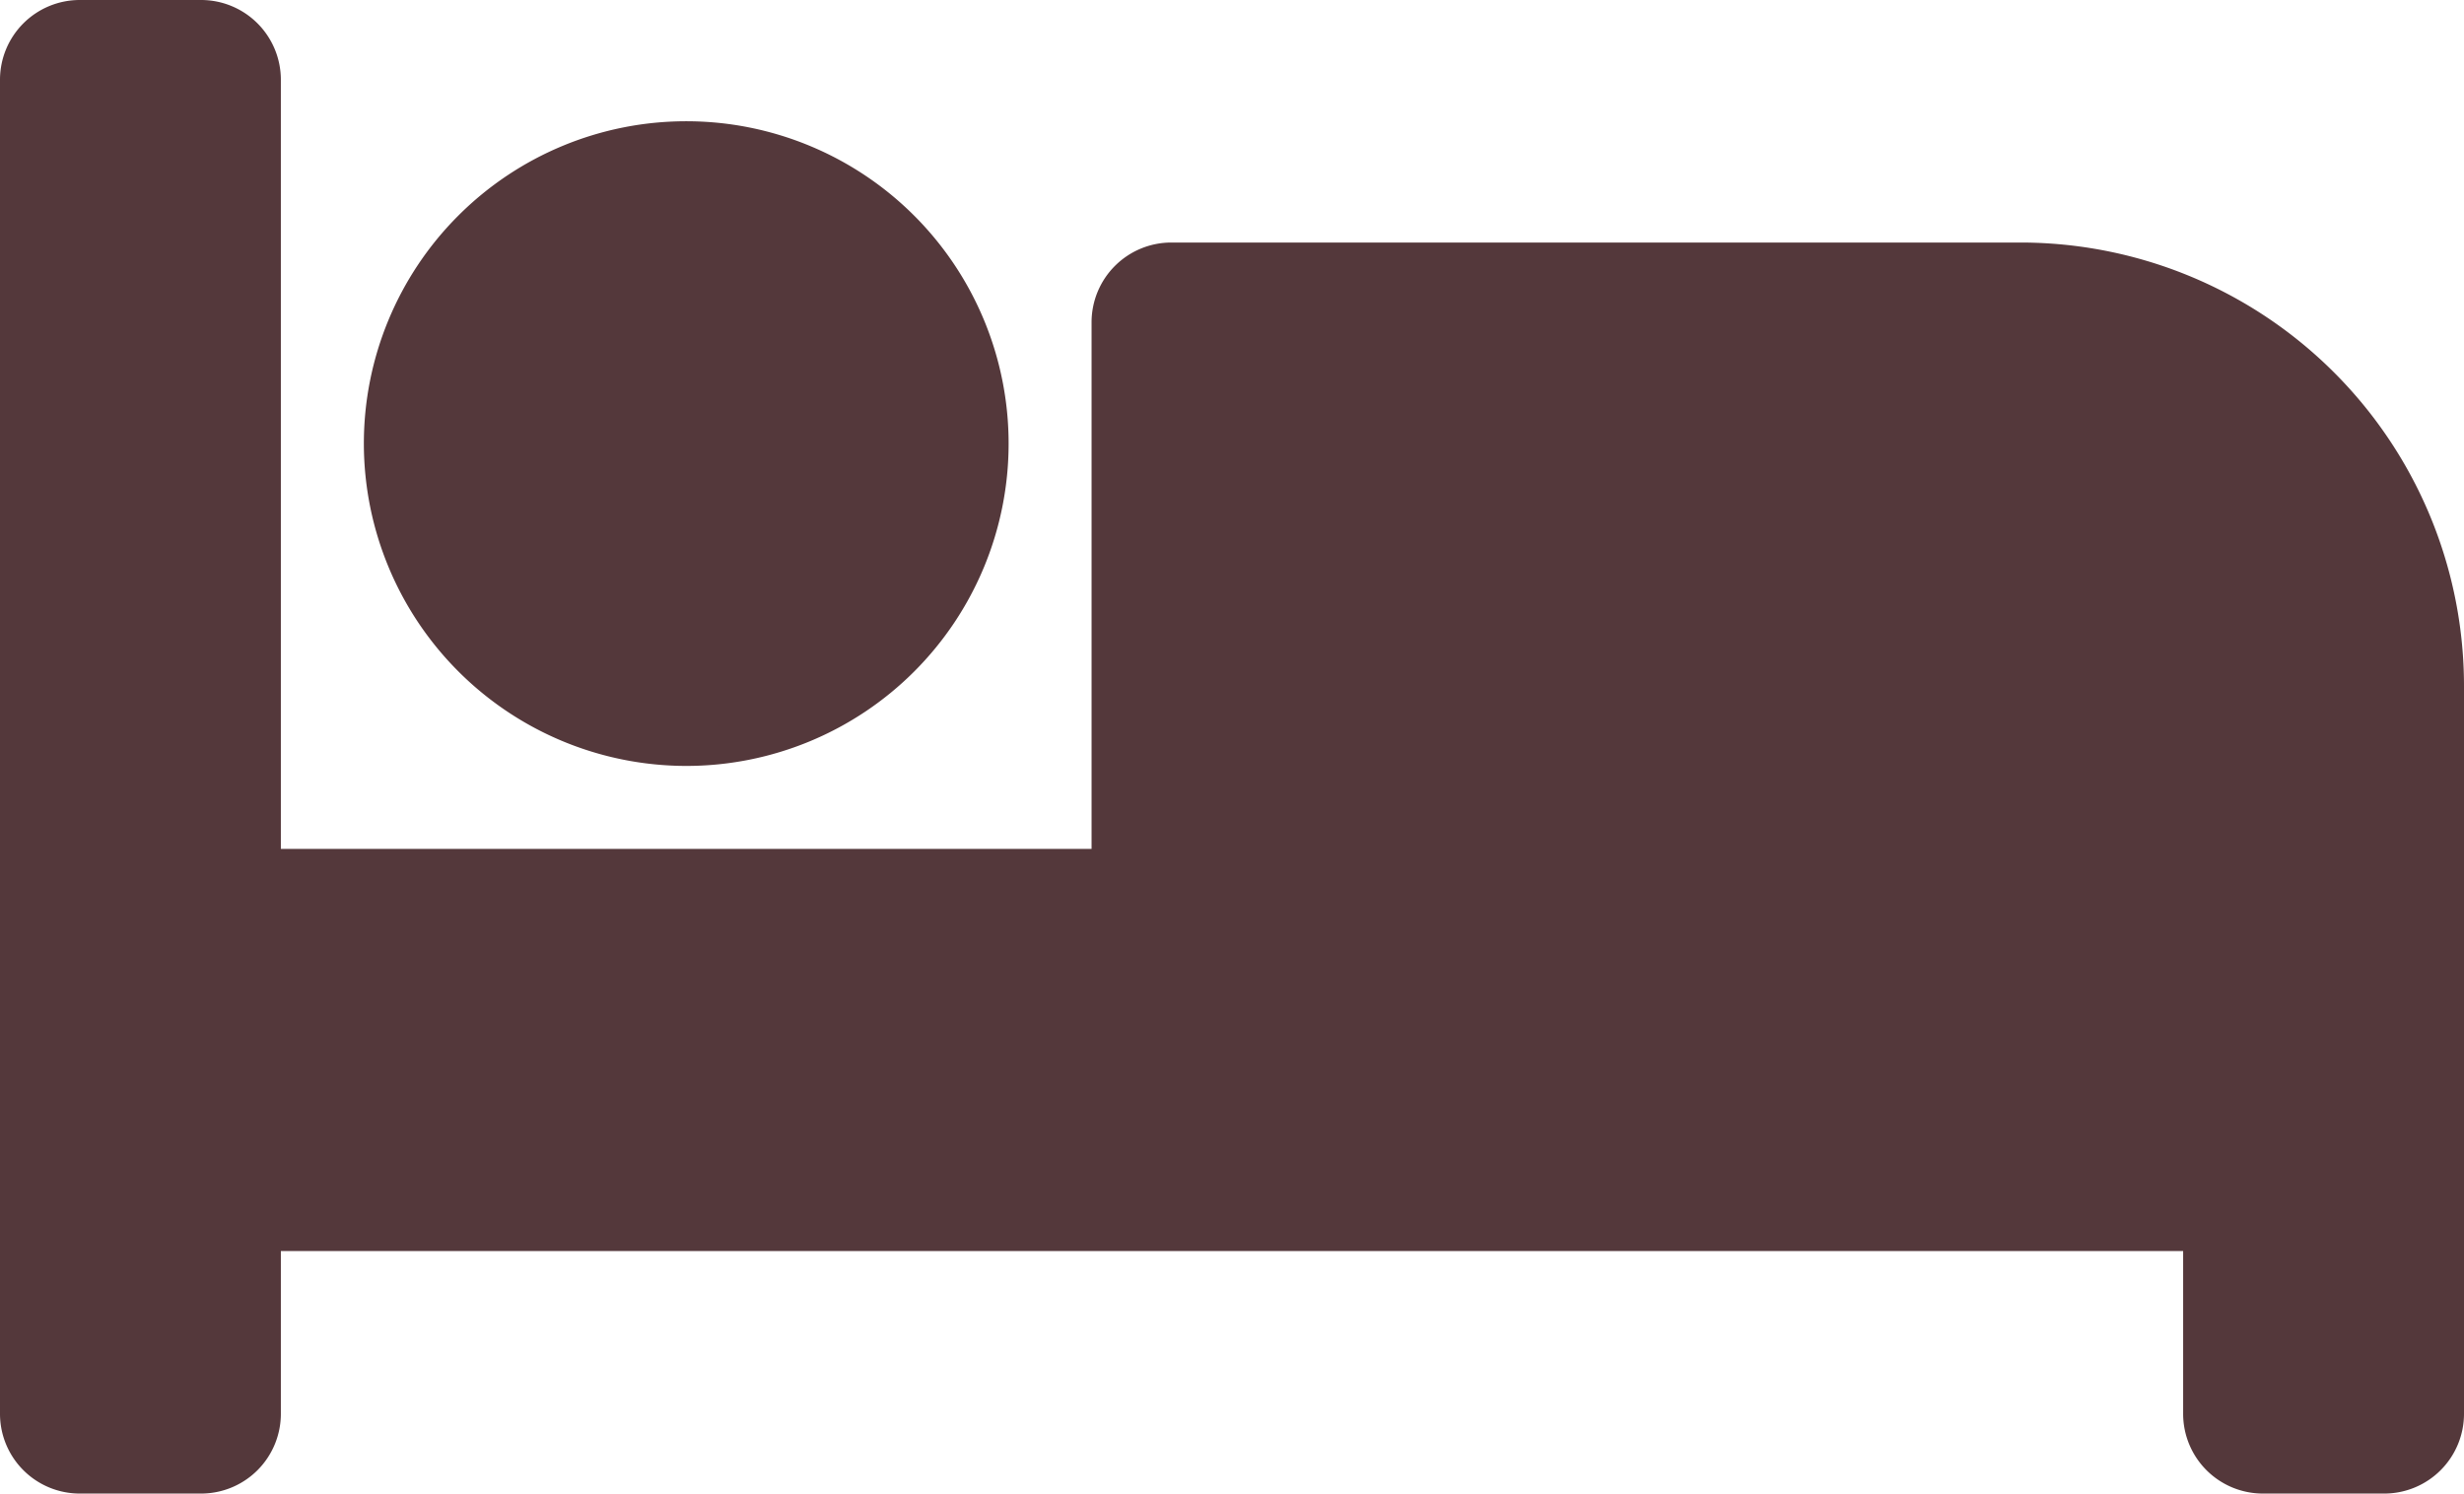 <svg xmlns="http://www.w3.org/2000/svg" width="64.333" height="39"><path data-name="Icon awesome-bed" d="M17.917 19.5A7.917 7.917 0 1010 11.583a7.926 7.926 0 007.917 7.917zM52.75 6.833H30.583A1.583 1.583 0 0029 8.417v14.25H6.833V2.083A1.583 1.583 0 005.25.5H2.083A1.583 1.583 0 00.5 2.083v34.834A1.583 1.583 0 002.083 38.5H5.25a1.583 1.583 0 001.583-1.583v-4.75H57.5v4.75a1.583 1.583 0 001.583 1.583h3.167a1.583 1.583 0 001.583-1.583v-19A11.083 11.083 0 0052.75 6.833z" fill="#54383b" stroke="#54383b"/></svg>